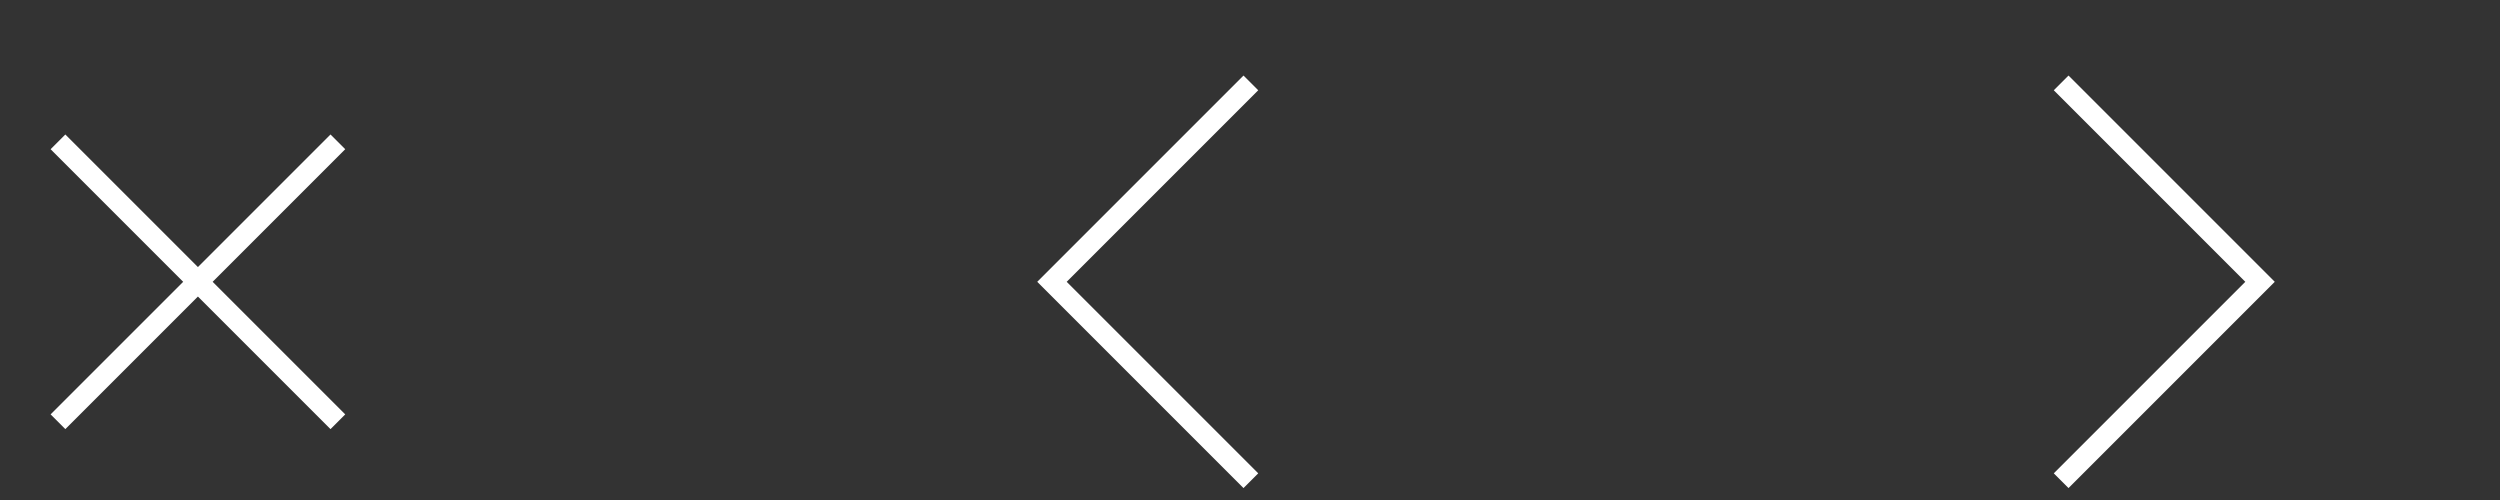 <svg width="120" height="24" viewBox="0 0 120 24" fill="none" xmlns="http://www.w3.org/2000/svg">
<rect x="0" y="0" width="120" height="24" fill="#333333" stroke="none"/>
<g clip-path="url(#clip0_202_2)">
<path fill-rule="evenodd" clip-rule="evenodd" d="M16.571 7.162L15.864 6.455L9.5 12.819L3.136 6.455L2.429 7.162L8.793 13.527L2.429 19.89L3.136 20.598L9.5 14.234L15.864 20.598L16.571 19.89L10.207 13.527L16.571 7.162Z" fill="white"/>
<path fill-rule="evenodd" clip-rule="evenodd" d="M51.201 13.527L60.395 4.333L59.688 3.626L49.788 13.526L49.789 13.526L49.788 13.527L59.687 23.427L60.395 22.72L51.201 13.527Z" fill="white"/>
<path fill-rule="evenodd" clip-rule="evenodd" d="M107.775 13.527L98.582 22.72L99.289 23.427L109.188 13.527L109.187 13.527L109.188 13.526L99.289 3.626L98.582 4.333L107.775 13.527Z" fill="white"/>
</g>
<defs>
<clipPath id="clip0_202_2">
<rect width="120" height="24" fill="white"/>
</clipPath>
</defs>
</svg>
